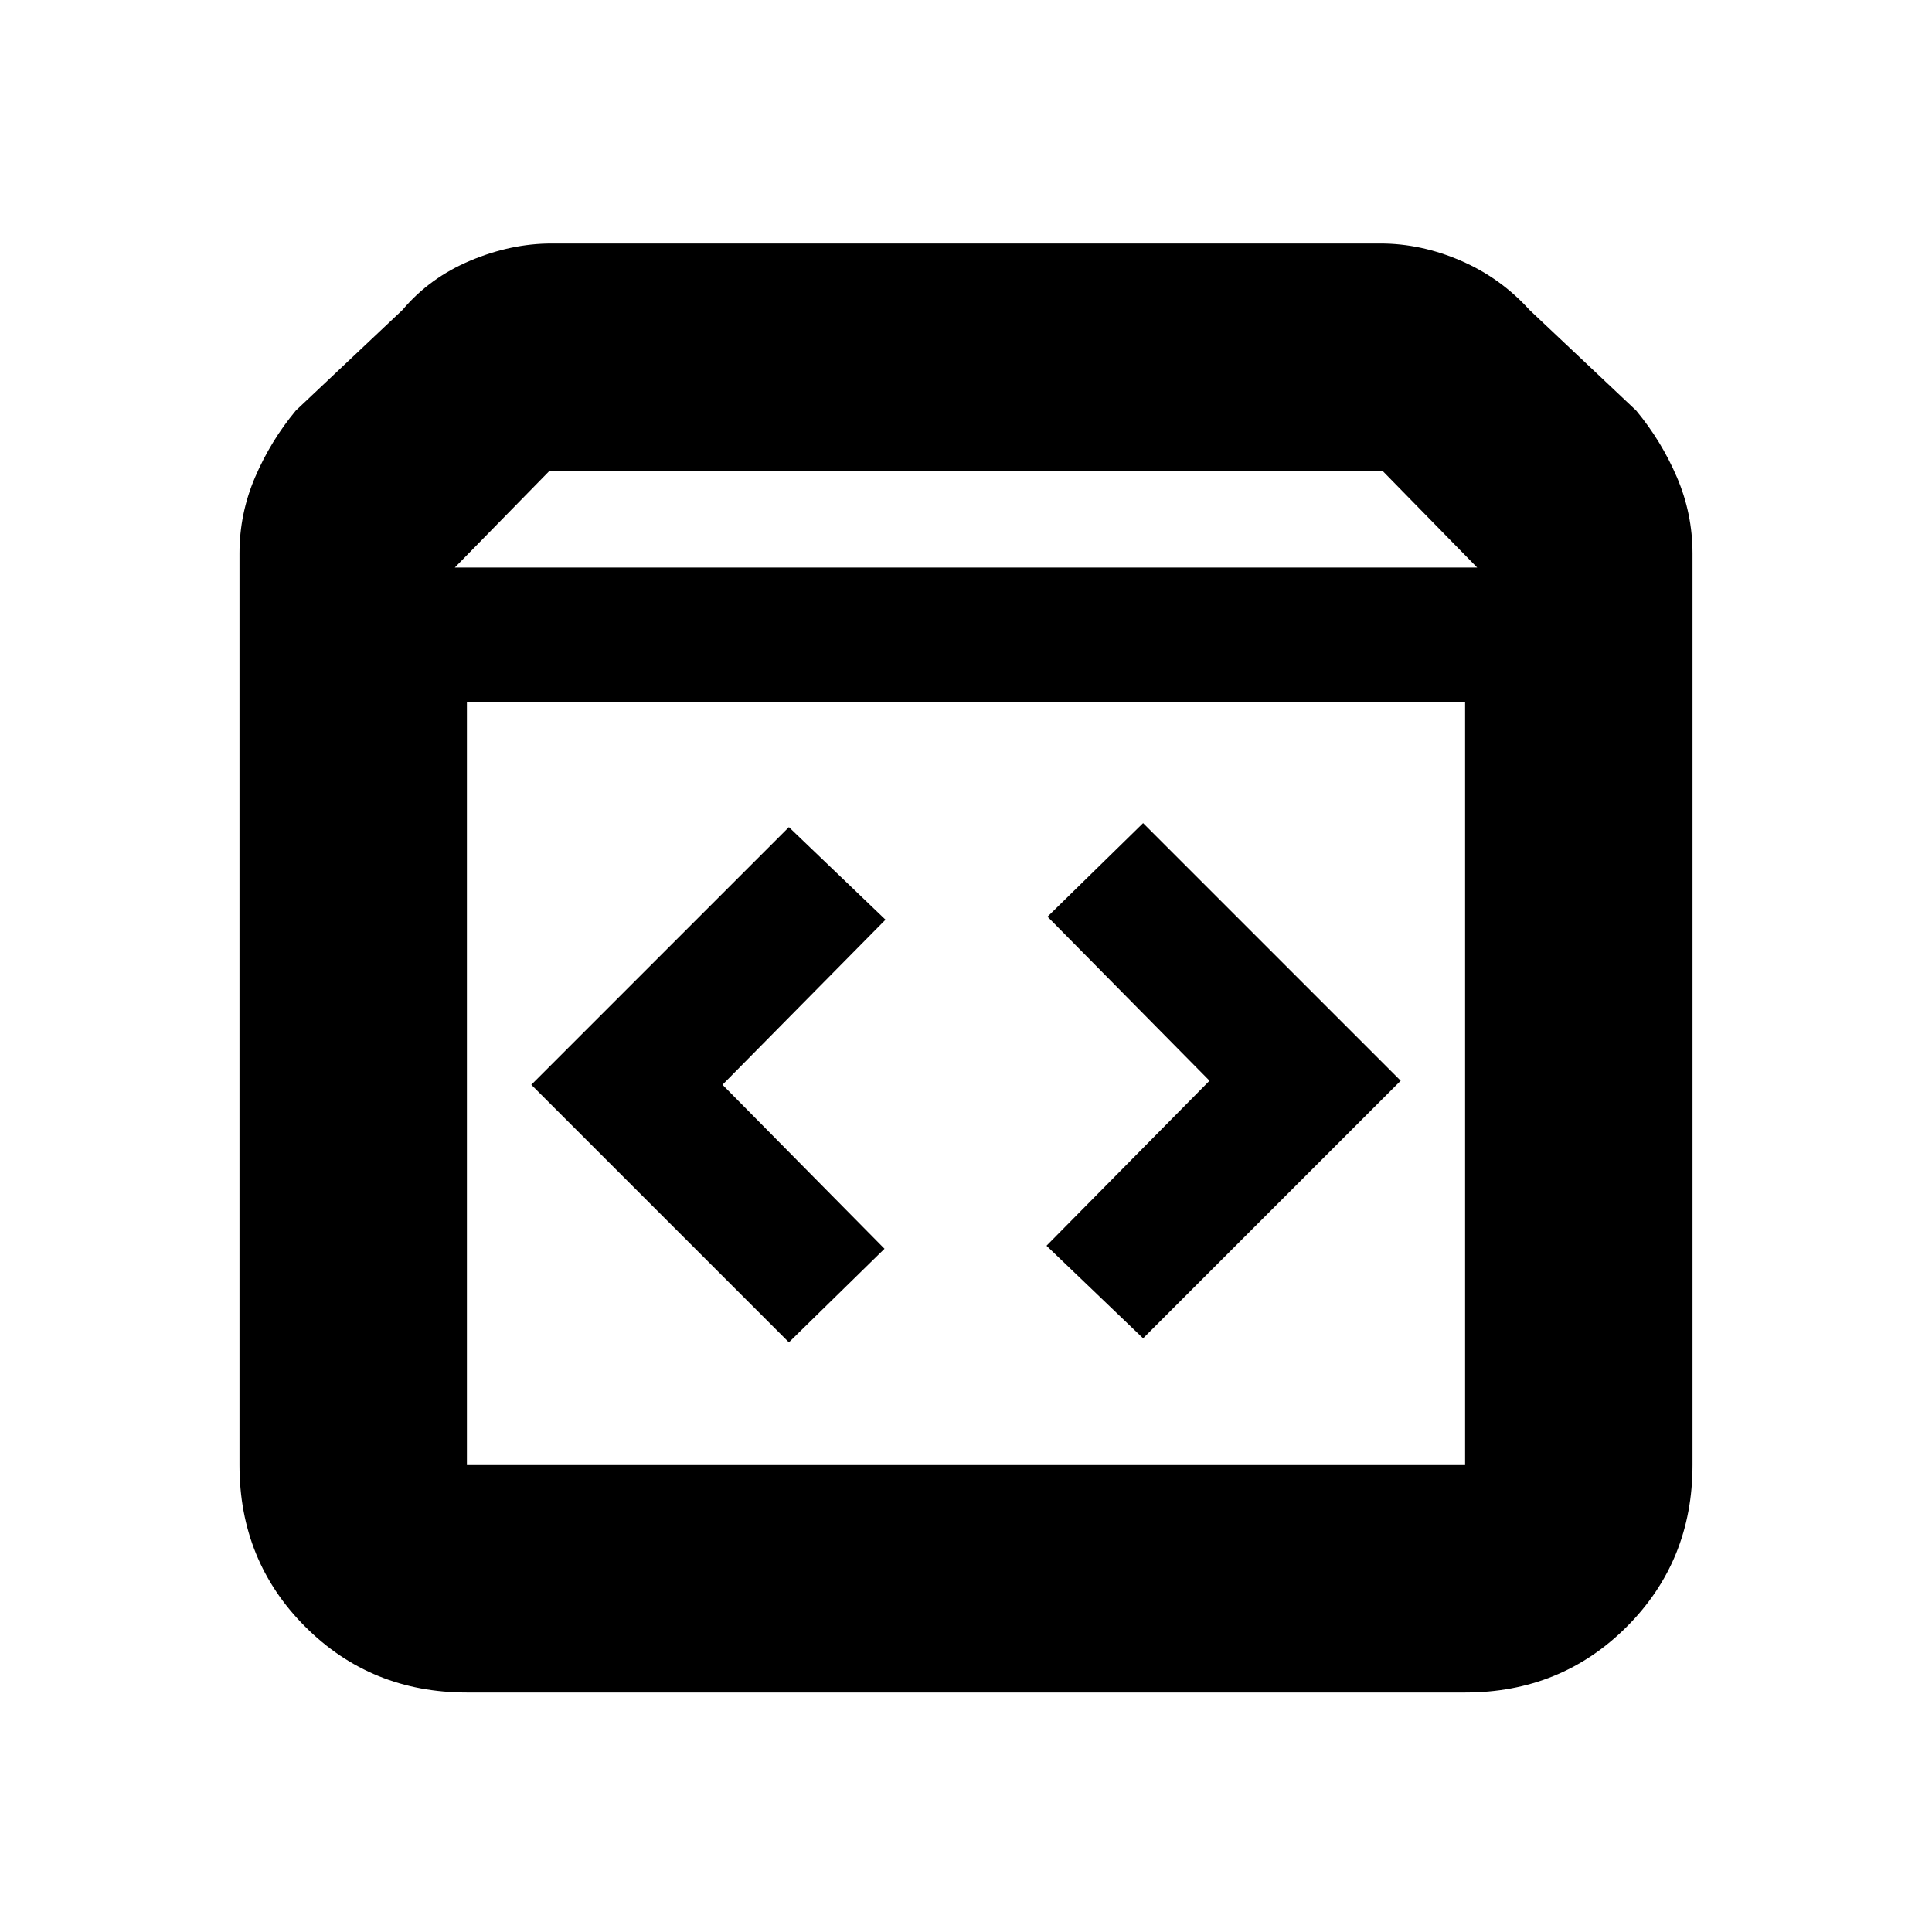 <svg xmlns="http://www.w3.org/2000/svg" height="20" viewBox="0 -960 960 960" width="20"><path d="M232-119q-47.64 0-80.32-32.68Q119-184.36 119-232v-453q0-19.8 7.75-37.87Q134.5-740.94 147-756l53-50q13.5-16 33.72-24.5Q253.95-839 274-839h412q20.05 0 39.78 8.5Q745.5-822 760-806l53 50q12.5 15.06 20.25 33.13T841-685v453q0 47.64-32.68 80.32Q775.64-119 728-119H232Zm-6-559h508l-47-48H273l-47 48Zm6 446h496v-379H232v379Zm336-63 128-128-128-128-47.5 46.5L601-423l-81 82 48 46Zm-176 2 47.5-46.5L359-421l81-82-48-46-128 128 128 128Zm-160 61v-379 379Z"/></svg>